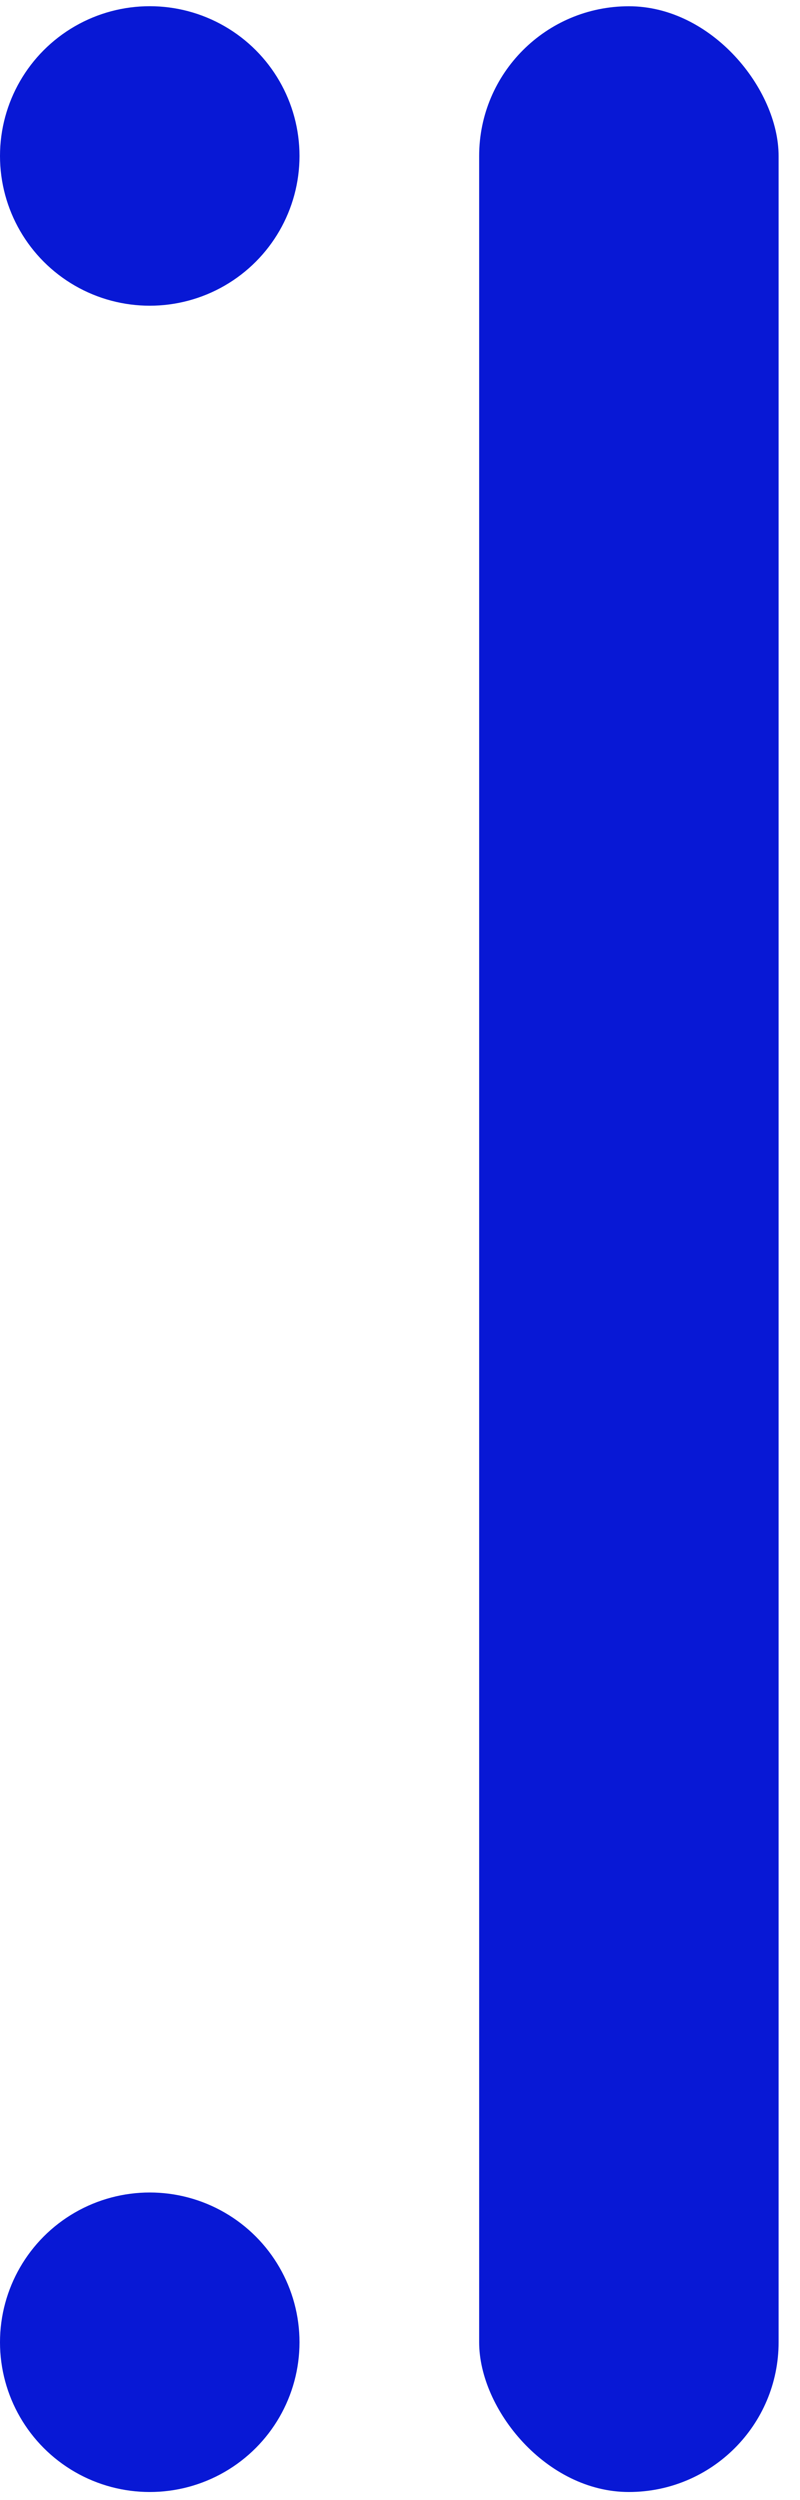 <svg width="16" height="50" viewBox="0 0 16 50" fill="none" xmlns="http://www.w3.org/2000/svg">
<rect x="9.583" y="0.125" width="5.989" height="49.712" rx="2.995" fill="#0818D5"/>
<circle cx="2.995" cy="3.119" r="2.995" fill="#0818D5"/>
<circle cx="2.995" cy="46.842" r="2.995" fill="#0818D5"/>
</svg>
